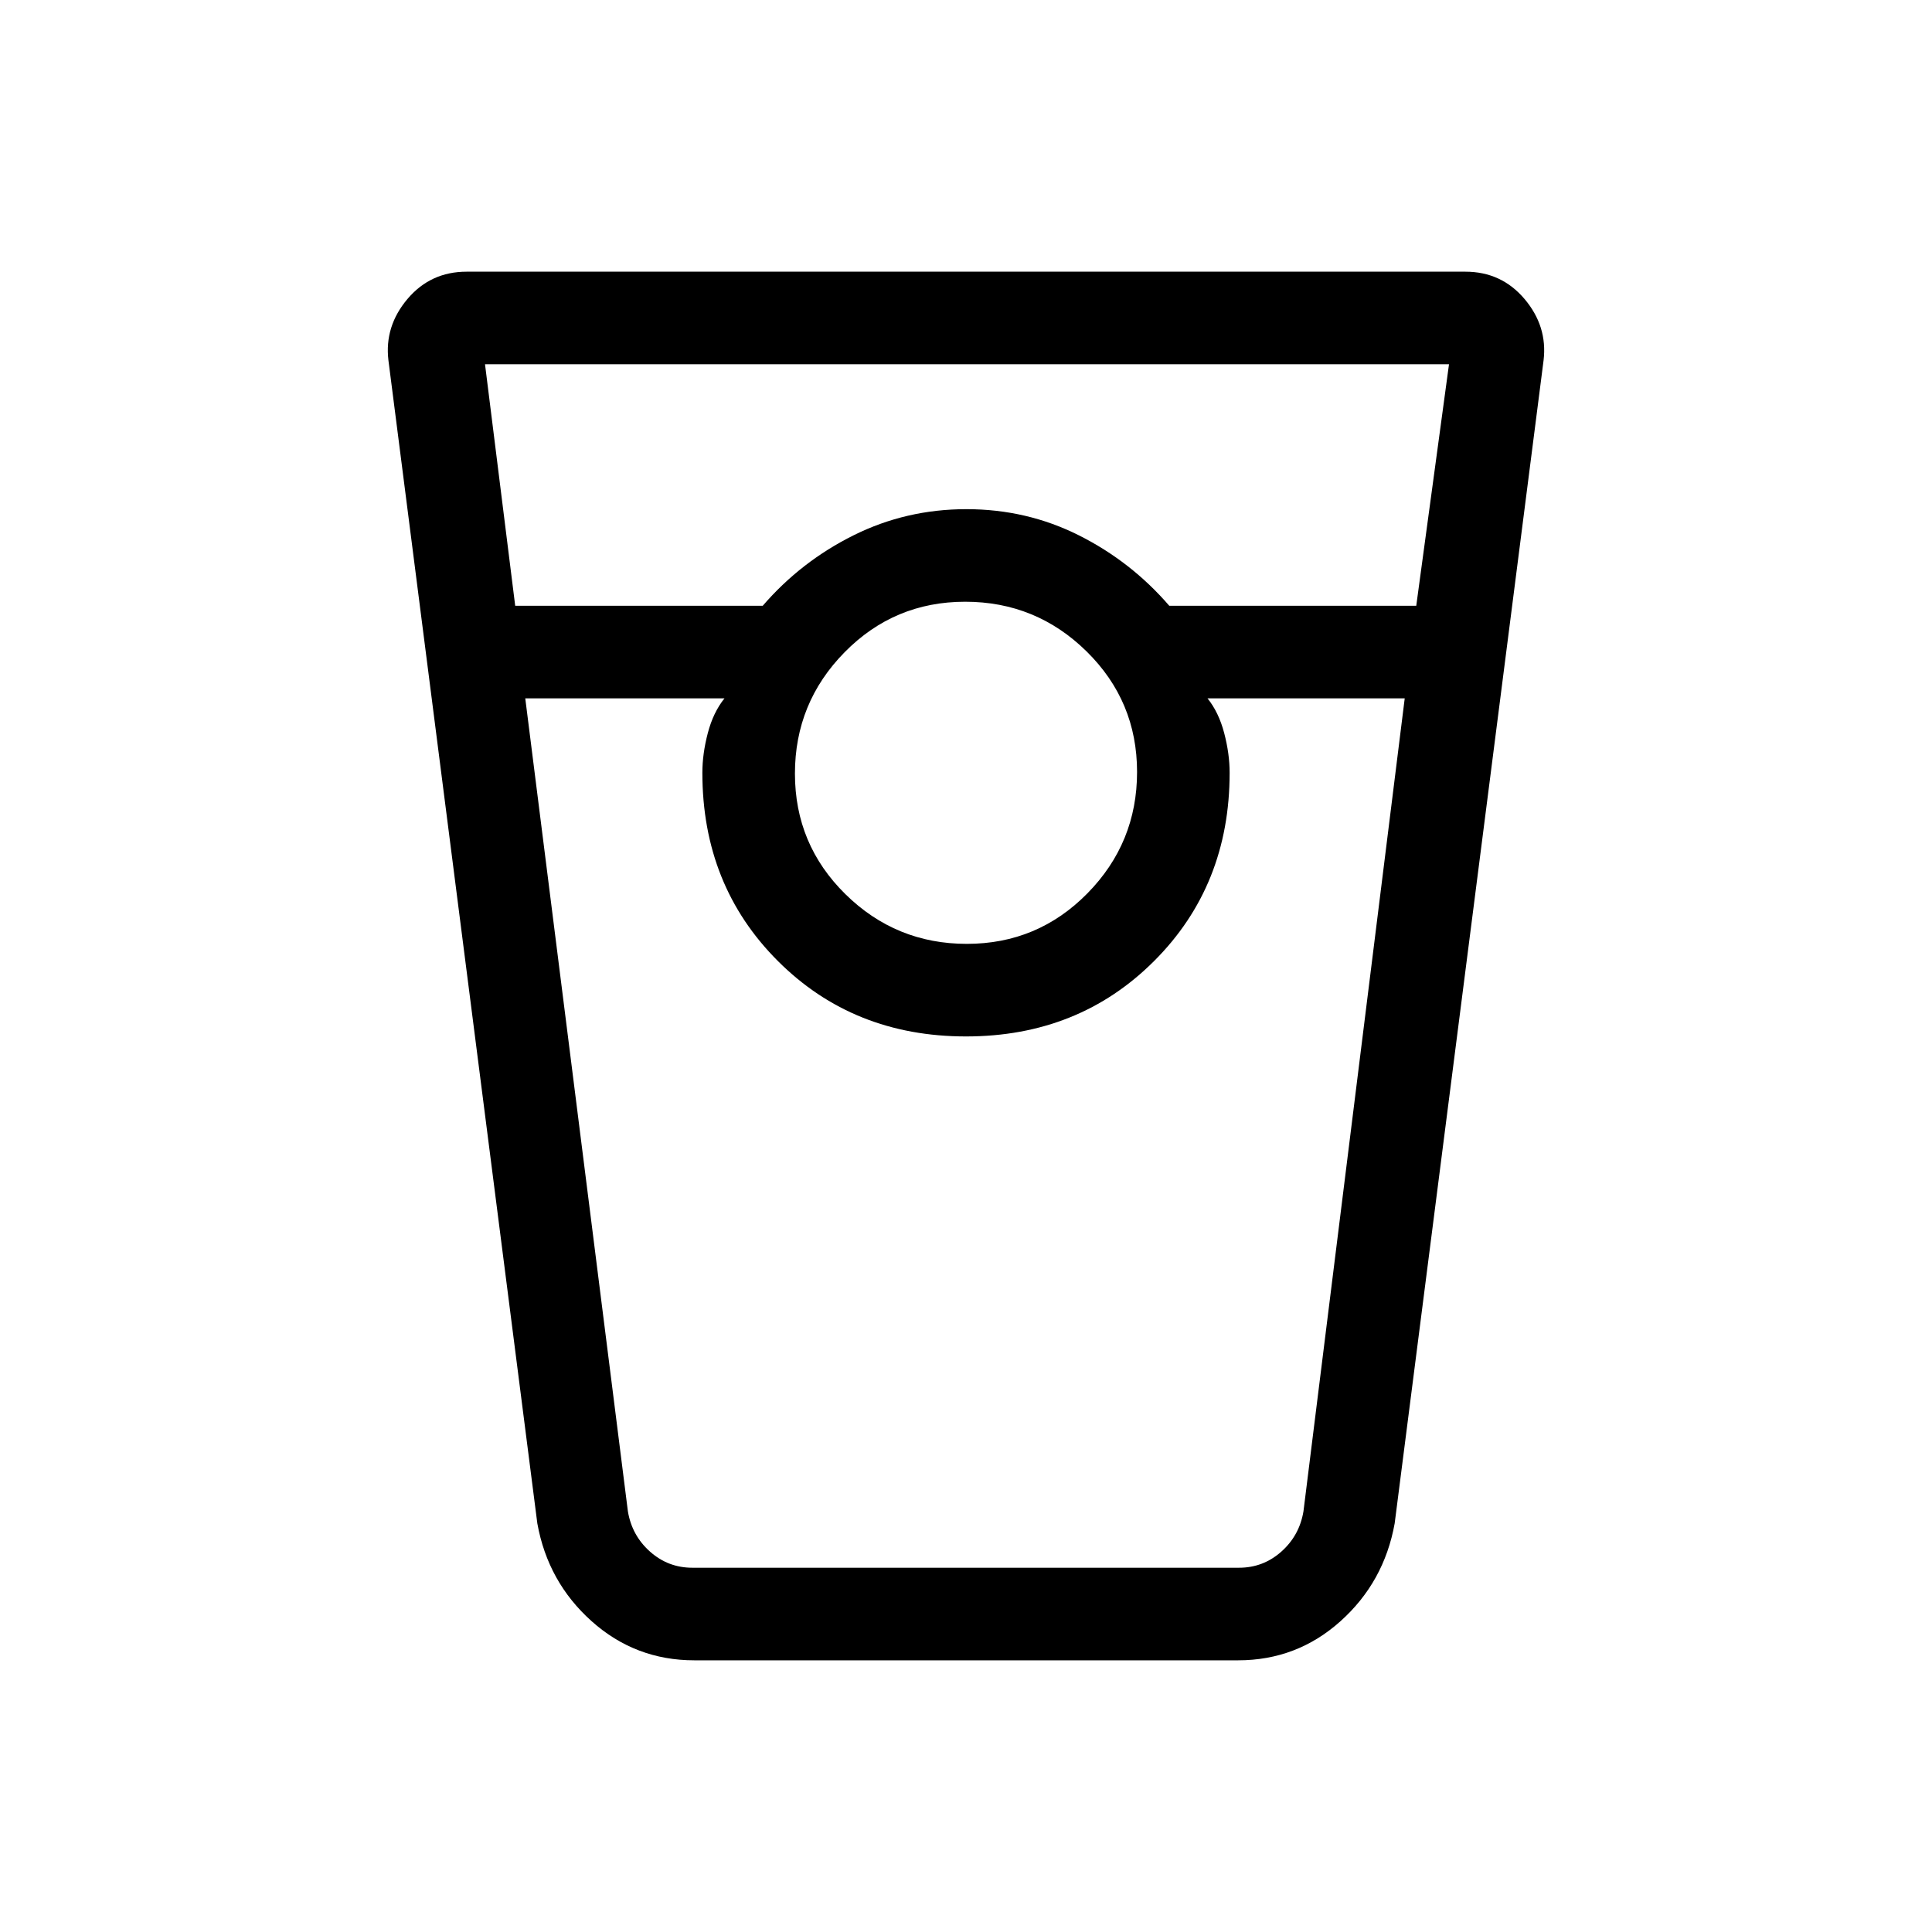 <svg xmlns="http://www.w3.org/2000/svg" height="20" viewBox="0 -960 960 960" width="20"><path d="M345-135q-29.29 0-51.02-19.43Q272.25-173.86 267-203l-74-578q-2-16.86 9.46-30.43Q213.93-825 231.86-825h496.28q17.93 0 29.4 13.57Q769-797.86 767-781l-74 578q-5.25 29.14-26.92 48.57T615.2-135H345Zm-89-524h123q19-22 45.11-35t56.09-13q29.98 0 55.89 13T581-659h122.73L720-779H241l15 120Zm224.41 168q35.23 0 59.91-25.09T565-576.41q0-35.23-25.09-59.91T479.59-661q-35.23 0-59.91 25.09T395-575.59q0 35.23 25.09 59.91T480.41-491ZM261-613l51 404q2 12 11 20t21 8h271.68q12 0 21-8t11-20L698-613h-98q5.6 6.96 8.3 17.27Q611-585.42 611-576q0 56-37.5 93.5T480-445q-56 0-93.5-37.5T349-576q0-9.42 2.7-19.73T360-613h-99Zm83 432h16-11 262-11 16-272Z"/></svg>